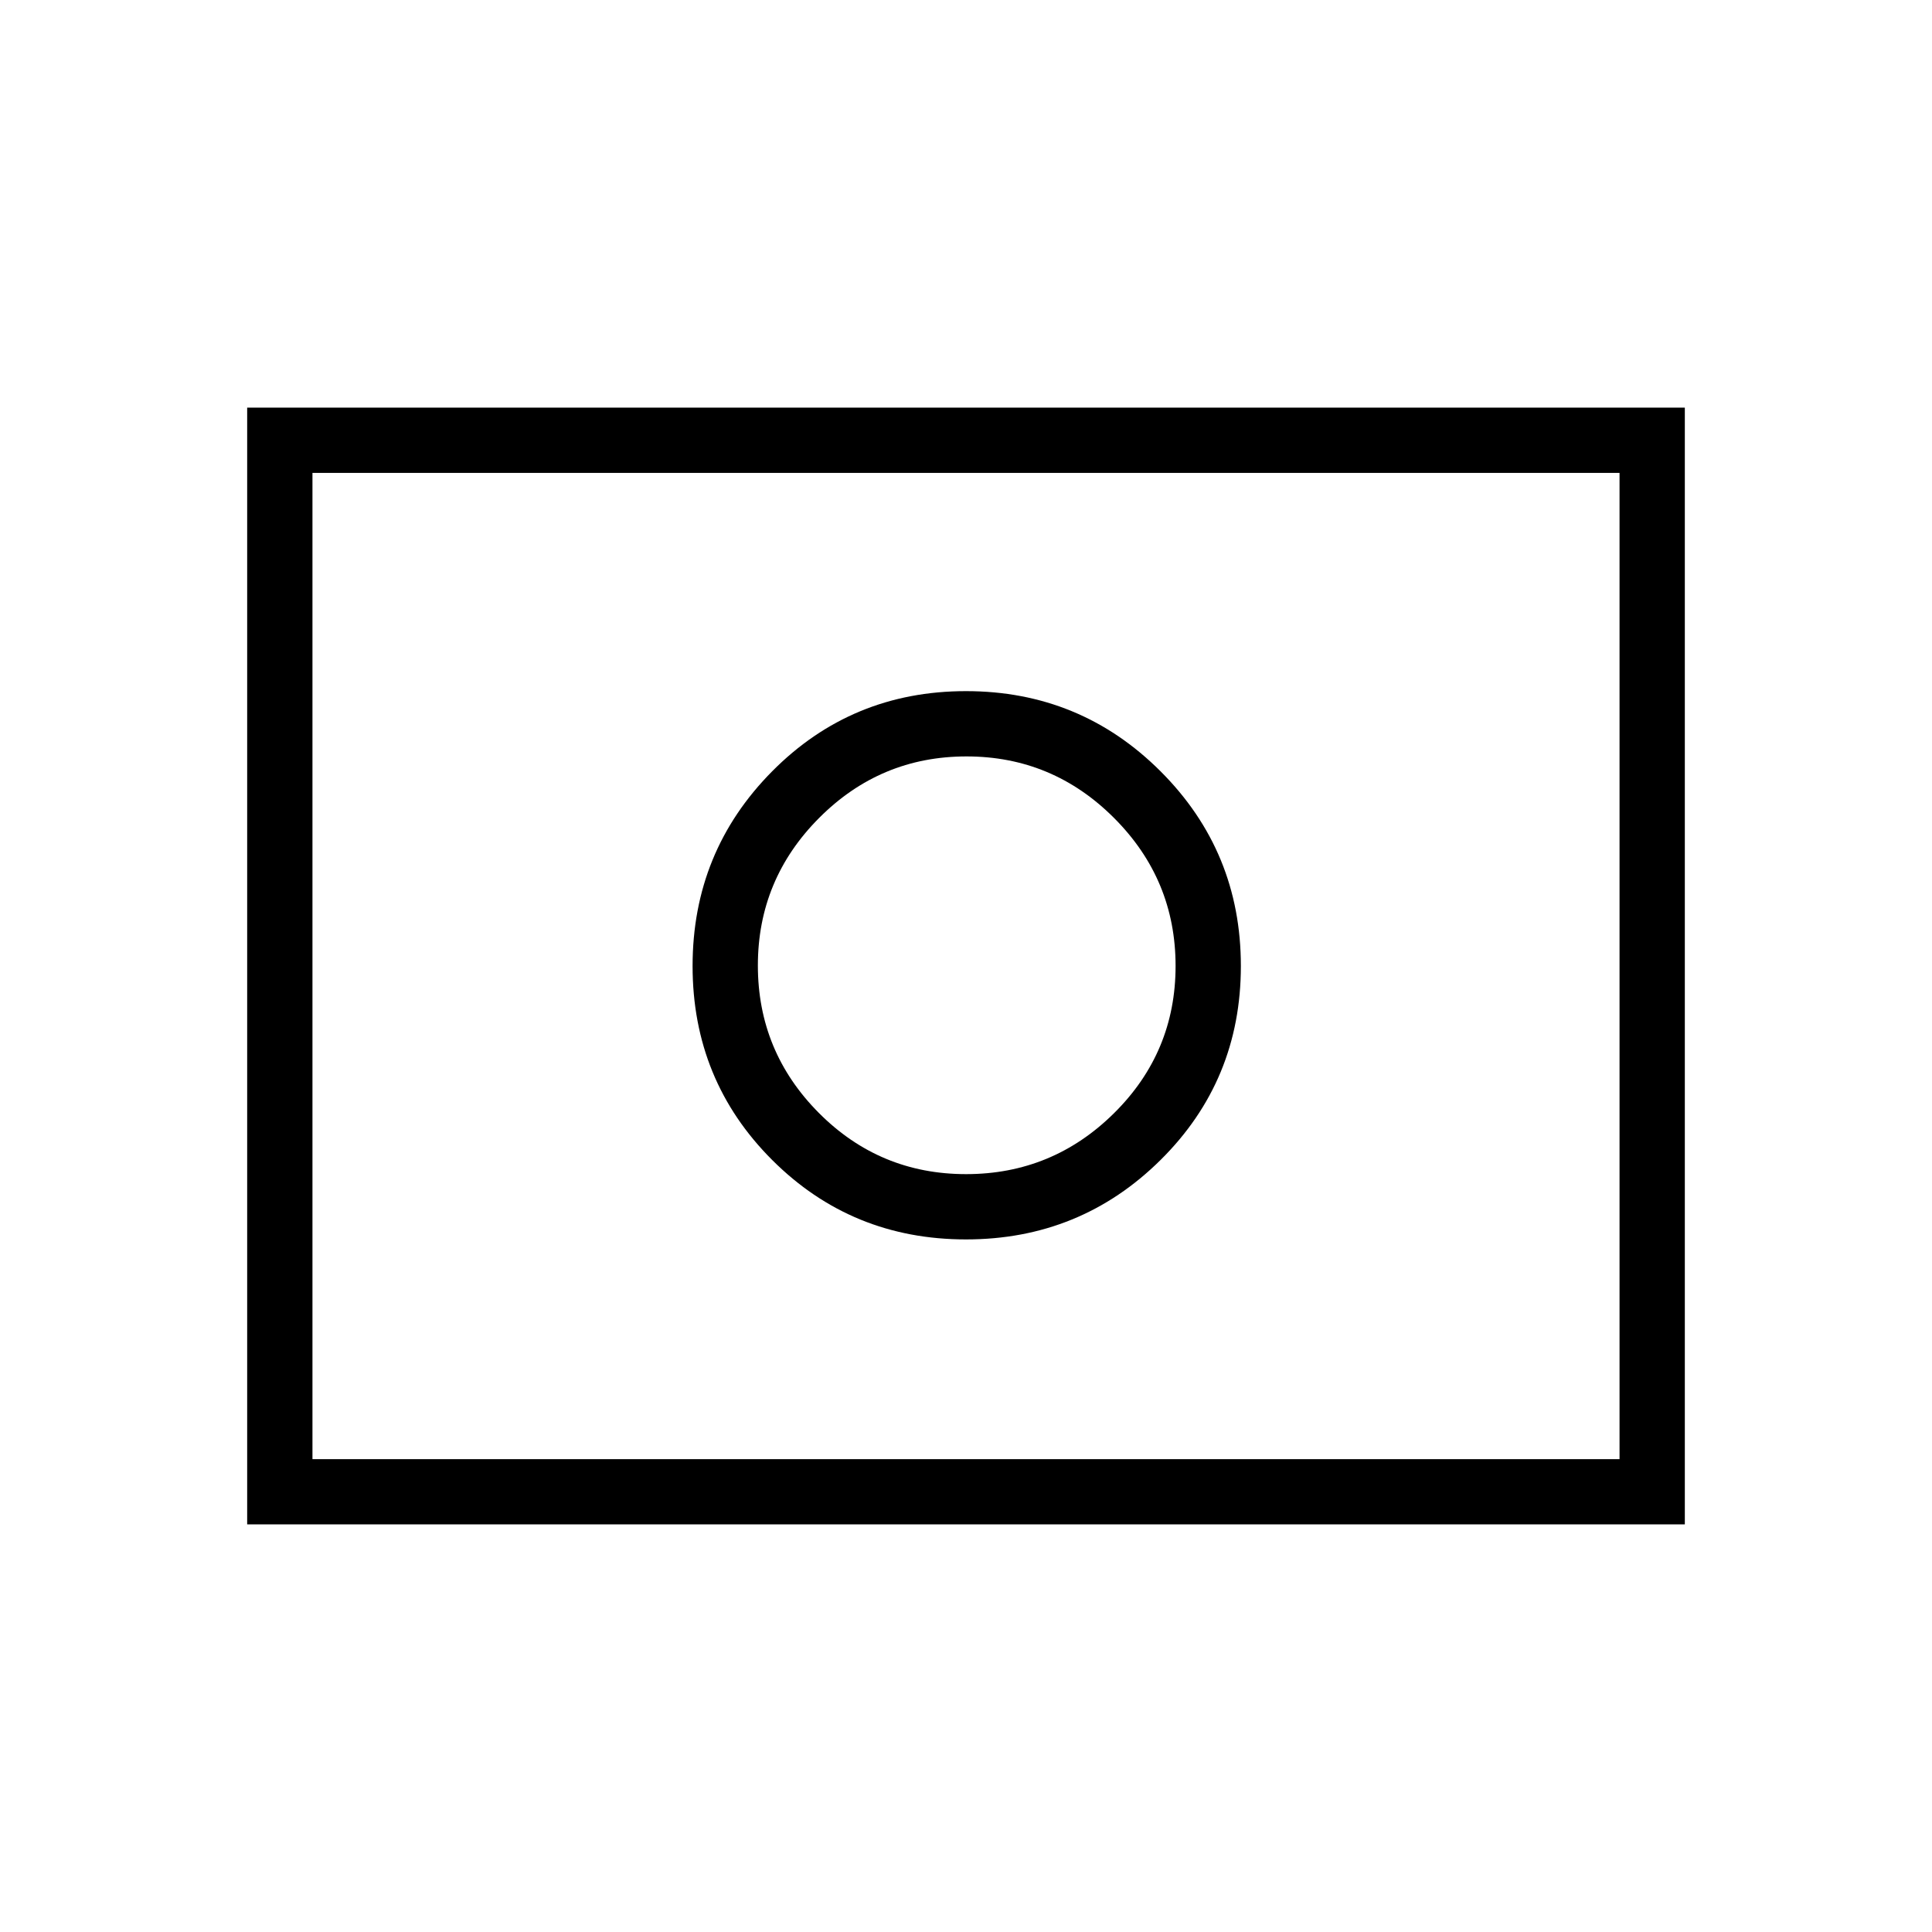 <svg xmlns="http://www.w3.org/2000/svg" height="40" viewBox="0 -960 960 960" width="40"><path d="M480.04-376.58q-42.91 0-73.19-30.45-30.27-30.45-30.27-73.22 0-42.78 30.45-73.33 30.45-30.56 73.22-30.56 42.78 0 73.33 30.6 30.56 30.59 30.56 73.5t-30.6 73.19q-30.59 30.27-73.5 30.27Zm-.04 32.44q56.83 0 96.71-39.51 39.87-39.52 39.87-96.35 0-56.83-39.87-96.71-39.88-39.87-96.71-39.87-56.83 0-96.35 39.87-39.51 39.88-39.51 96.71 0 56.83 39.51 96.35 39.52 39.51 96.35 39.51Zm-357.18 141.6v-554.92h714.36v554.92H122.82Zm32.44-32.43h649.48v-490.06H155.26v490.06Zm0 0v-490.06 490.06Z"/></svg>